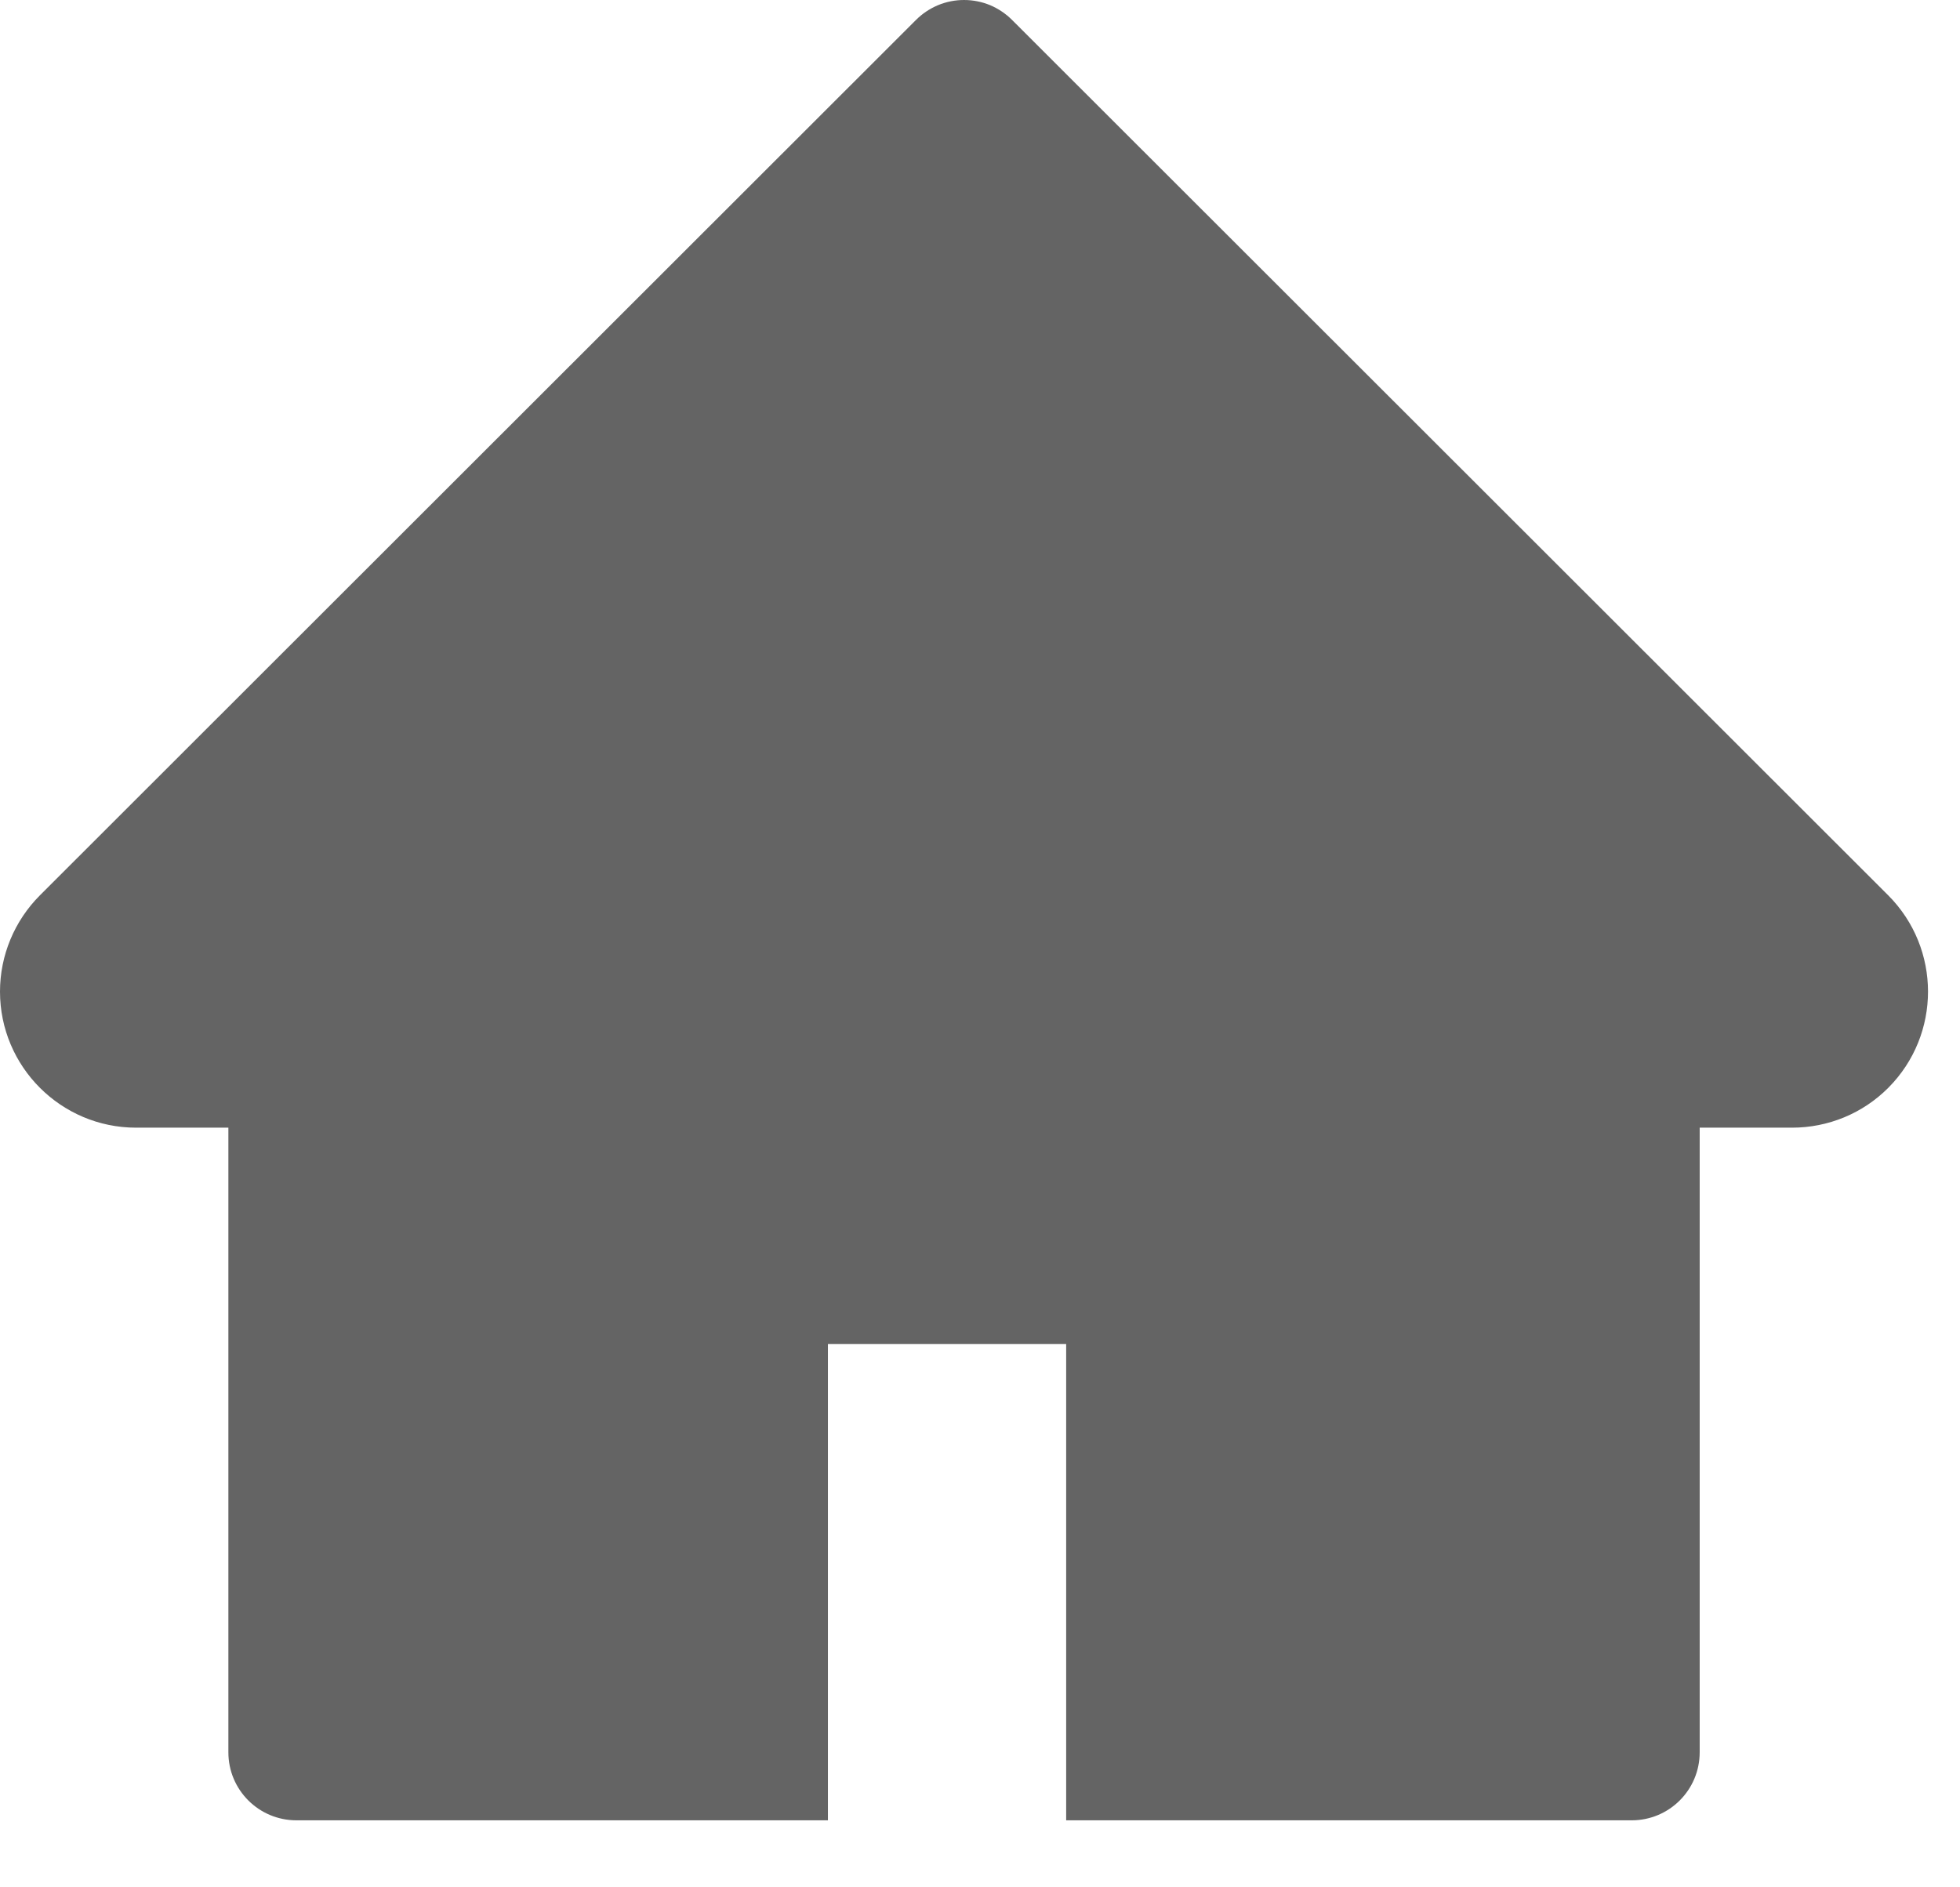 <svg width="27" height="26" viewBox="0 0 27 26" fill="none" xmlns="http://www.w3.org/2000/svg">
<path d="M26.01 12.333L13.942 0.275C13.855 0.188 13.752 0.119 13.639 0.071C13.525 0.024 13.403 0 13.28 0C13.157 0 13.036 0.024 12.922 0.071C12.808 0.119 12.705 0.188 12.618 0.275L0.551 12.333C0.199 12.685 0 13.162 0 13.66C0 14.695 0.841 15.535 1.875 15.535H3.146V24.14C3.146 24.658 3.565 25.077 4.084 25.077H11.405V18.515H14.687V25.077H22.477C22.995 25.077 23.414 24.658 23.414 24.14V15.535H24.686C25.184 15.535 25.661 15.339 26.013 14.985C26.742 14.252 26.742 13.066 26.01 12.333Z" fill="#646464"/>
</svg>
